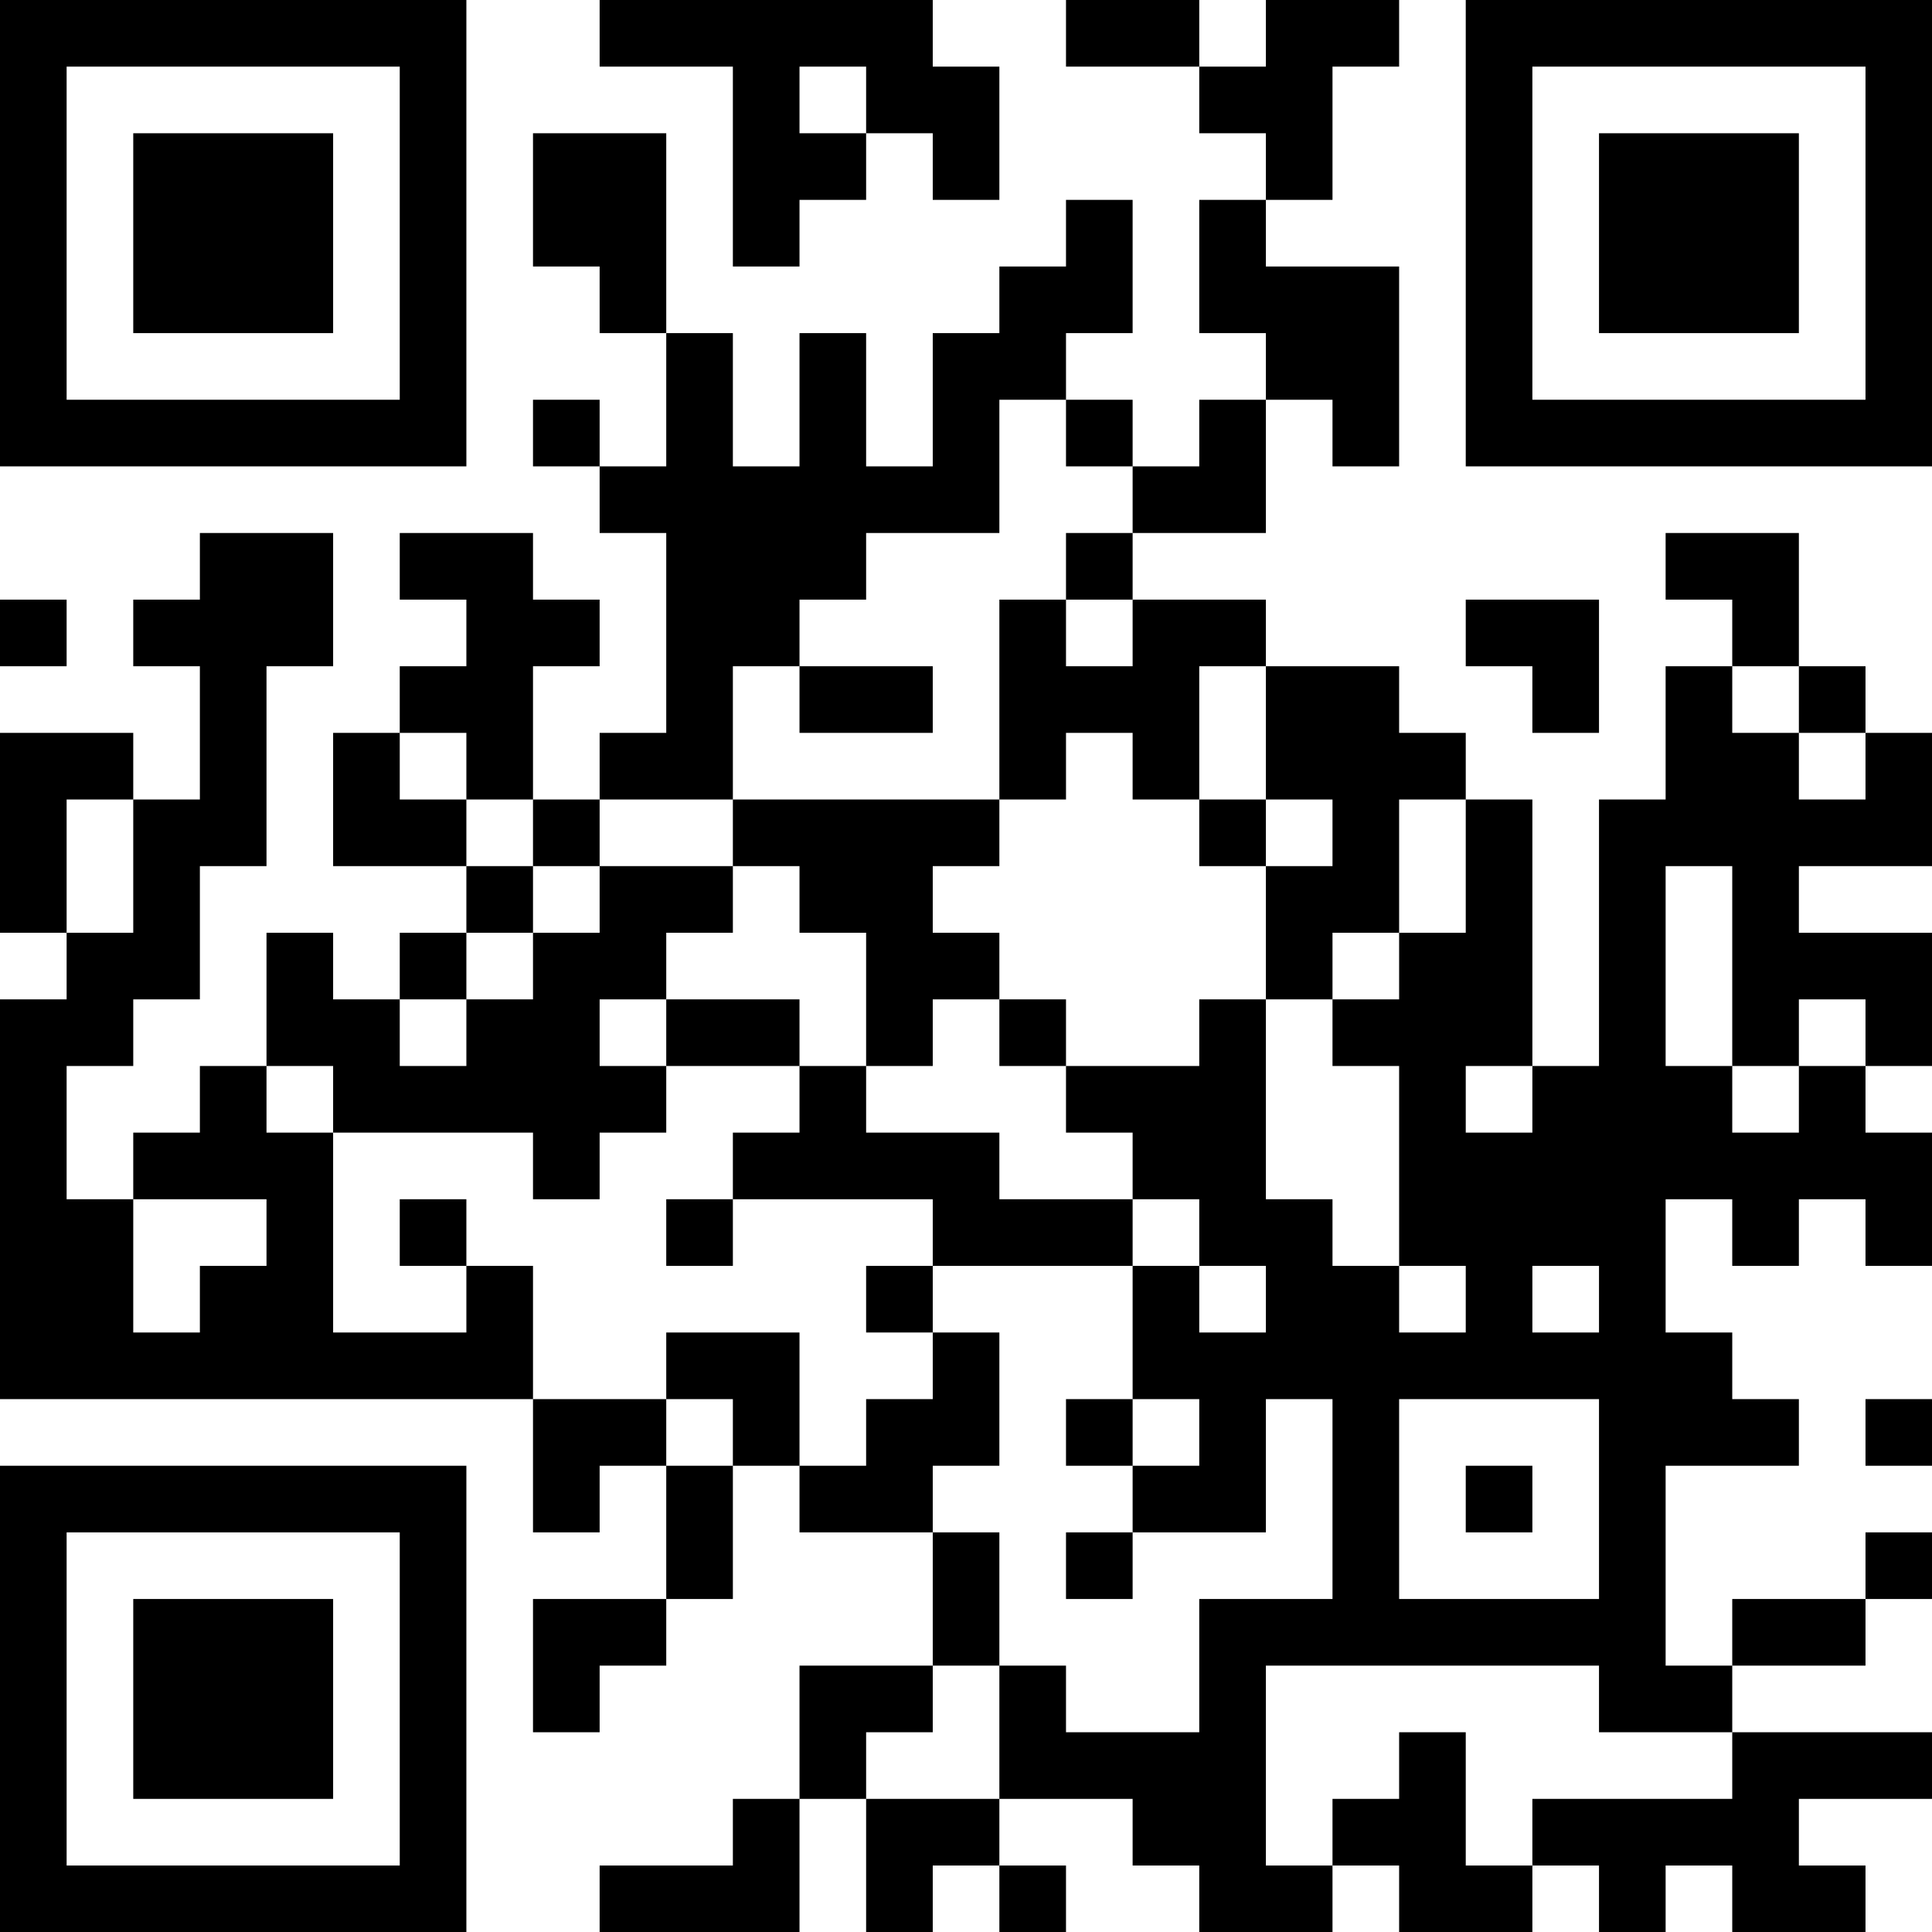 <?xml version="1.0" encoding="UTF-8"?>
<svg xmlns="http://www.w3.org/2000/svg" version="1.1" width="200" height="200" viewBox="0 0 200 200"><rect x="0" y="0" width="200" height="200" fill="#ffffff"/><g transform="scale(6.897)"><g transform="translate(0,0)"><path fill-rule="evenodd" d="M9 0L9 1L11 1L11 4L12 4L12 3L13 3L13 2L14 2L14 3L15 3L15 1L14 1L14 0ZM16 0L16 1L18 1L18 2L19 2L19 3L18 3L18 5L19 5L19 6L18 6L18 7L17 7L17 6L16 6L16 5L17 5L17 3L16 3L16 4L15 4L15 5L14 5L14 7L13 7L13 5L12 5L12 7L11 7L11 5L10 5L10 2L8 2L8 4L9 4L9 5L10 5L10 7L9 7L9 6L8 6L8 7L9 7L9 8L10 8L10 11L9 11L9 12L8 12L8 10L9 10L9 9L8 9L8 8L6 8L6 9L7 9L7 10L6 10L6 11L5 11L5 13L7 13L7 14L6 14L6 15L5 15L5 14L4 14L4 16L3 16L3 17L2 17L2 18L1 18L1 16L2 16L2 15L3 15L3 13L4 13L4 10L5 10L5 8L3 8L3 9L2 9L2 10L3 10L3 12L2 12L2 11L0 11L0 14L1 14L1 15L0 15L0 21L8 21L8 23L9 23L9 22L10 22L10 24L8 24L8 26L9 26L9 25L10 25L10 24L11 24L11 22L12 22L12 23L14 23L14 25L12 25L12 27L11 27L11 28L9 28L9 29L12 29L12 27L13 27L13 29L14 29L14 28L15 28L15 29L16 29L16 28L15 28L15 27L17 27L17 28L18 28L18 29L20 29L20 28L21 28L21 29L23 29L23 28L24 28L24 29L25 29L25 28L26 28L26 29L28 29L28 28L27 28L27 27L29 27L29 26L26 26L26 25L28 25L28 24L29 24L29 23L28 23L28 24L26 24L26 25L25 25L25 22L27 22L27 21L26 21L26 20L25 20L25 18L26 18L26 19L27 19L27 18L28 18L28 19L29 19L29 17L28 17L28 16L29 16L29 14L27 14L27 13L29 13L29 11L28 11L28 10L27 10L27 8L25 8L25 9L26 9L26 10L25 10L25 12L24 12L24 16L23 16L23 12L22 12L22 11L21 11L21 10L19 10L19 9L17 9L17 8L19 8L19 6L20 6L20 7L21 7L21 4L19 4L19 3L20 3L20 1L21 1L21 0L19 0L19 1L18 1L18 0ZM12 1L12 2L13 2L13 1ZM15 6L15 8L13 8L13 9L12 9L12 10L11 10L11 12L9 12L9 13L8 13L8 12L7 12L7 11L6 11L6 12L7 12L7 13L8 13L8 14L7 14L7 15L6 15L6 16L7 16L7 15L8 15L8 14L9 14L9 13L11 13L11 14L10 14L10 15L9 15L9 16L10 16L10 17L9 17L9 18L8 18L8 17L5 17L5 16L4 16L4 17L5 17L5 20L7 20L7 19L8 19L8 21L10 21L10 22L11 22L11 21L10 21L10 20L12 20L12 22L13 22L13 21L14 21L14 20L15 20L15 22L14 22L14 23L15 23L15 25L14 25L14 26L13 26L13 27L15 27L15 25L16 25L16 26L18 26L18 24L20 24L20 21L19 21L19 23L17 23L17 22L18 22L18 21L17 21L17 19L18 19L18 20L19 20L19 19L18 19L18 18L17 18L17 17L16 17L16 16L18 16L18 15L19 15L19 18L20 18L20 19L21 19L21 20L22 20L22 19L21 19L21 16L20 16L20 15L21 15L21 14L22 14L22 12L21 12L21 14L20 14L20 15L19 15L19 13L20 13L20 12L19 12L19 10L18 10L18 12L17 12L17 11L16 11L16 12L15 12L15 9L16 9L16 10L17 10L17 9L16 9L16 8L17 8L17 7L16 7L16 6ZM0 9L0 10L1 10L1 9ZM22 9L22 10L23 10L23 11L24 11L24 9ZM12 10L12 11L14 11L14 10ZM26 10L26 11L27 11L27 12L28 12L28 11L27 11L27 10ZM1 12L1 14L2 14L2 12ZM11 12L11 13L12 13L12 14L13 14L13 16L12 16L12 15L10 15L10 16L12 16L12 17L11 17L11 18L10 18L10 19L11 19L11 18L14 18L14 19L13 19L13 20L14 20L14 19L17 19L17 18L15 18L15 17L13 17L13 16L14 16L14 15L15 15L15 16L16 16L16 15L15 15L15 14L14 14L14 13L15 13L15 12ZM18 12L18 13L19 13L19 12ZM25 13L25 16L26 16L26 17L27 17L27 16L28 16L28 15L27 15L27 16L26 16L26 13ZM22 16L22 17L23 17L23 16ZM2 18L2 20L3 20L3 19L4 19L4 18ZM6 18L6 19L7 19L7 18ZM23 19L23 20L24 20L24 19ZM16 21L16 22L17 22L17 21ZM21 21L21 24L24 24L24 21ZM28 21L28 22L29 22L29 21ZM22 22L22 23L23 23L23 22ZM16 23L16 24L17 24L17 23ZM19 25L19 28L20 28L20 27L21 27L21 26L22 26L22 28L23 28L23 27L26 27L26 26L24 26L24 25ZM0 0L0 7L7 7L7 0ZM1 1L1 6L6 6L6 1ZM2 2L2 5L5 5L5 2ZM22 0L22 7L29 7L29 0ZM23 1L23 6L28 6L28 1ZM24 2L24 5L27 5L27 2ZM0 22L0 29L7 29L7 22ZM1 23L1 28L6 28L6 23ZM2 24L2 27L5 27L5 24Z" fill="#000000"/></g></g></svg>
